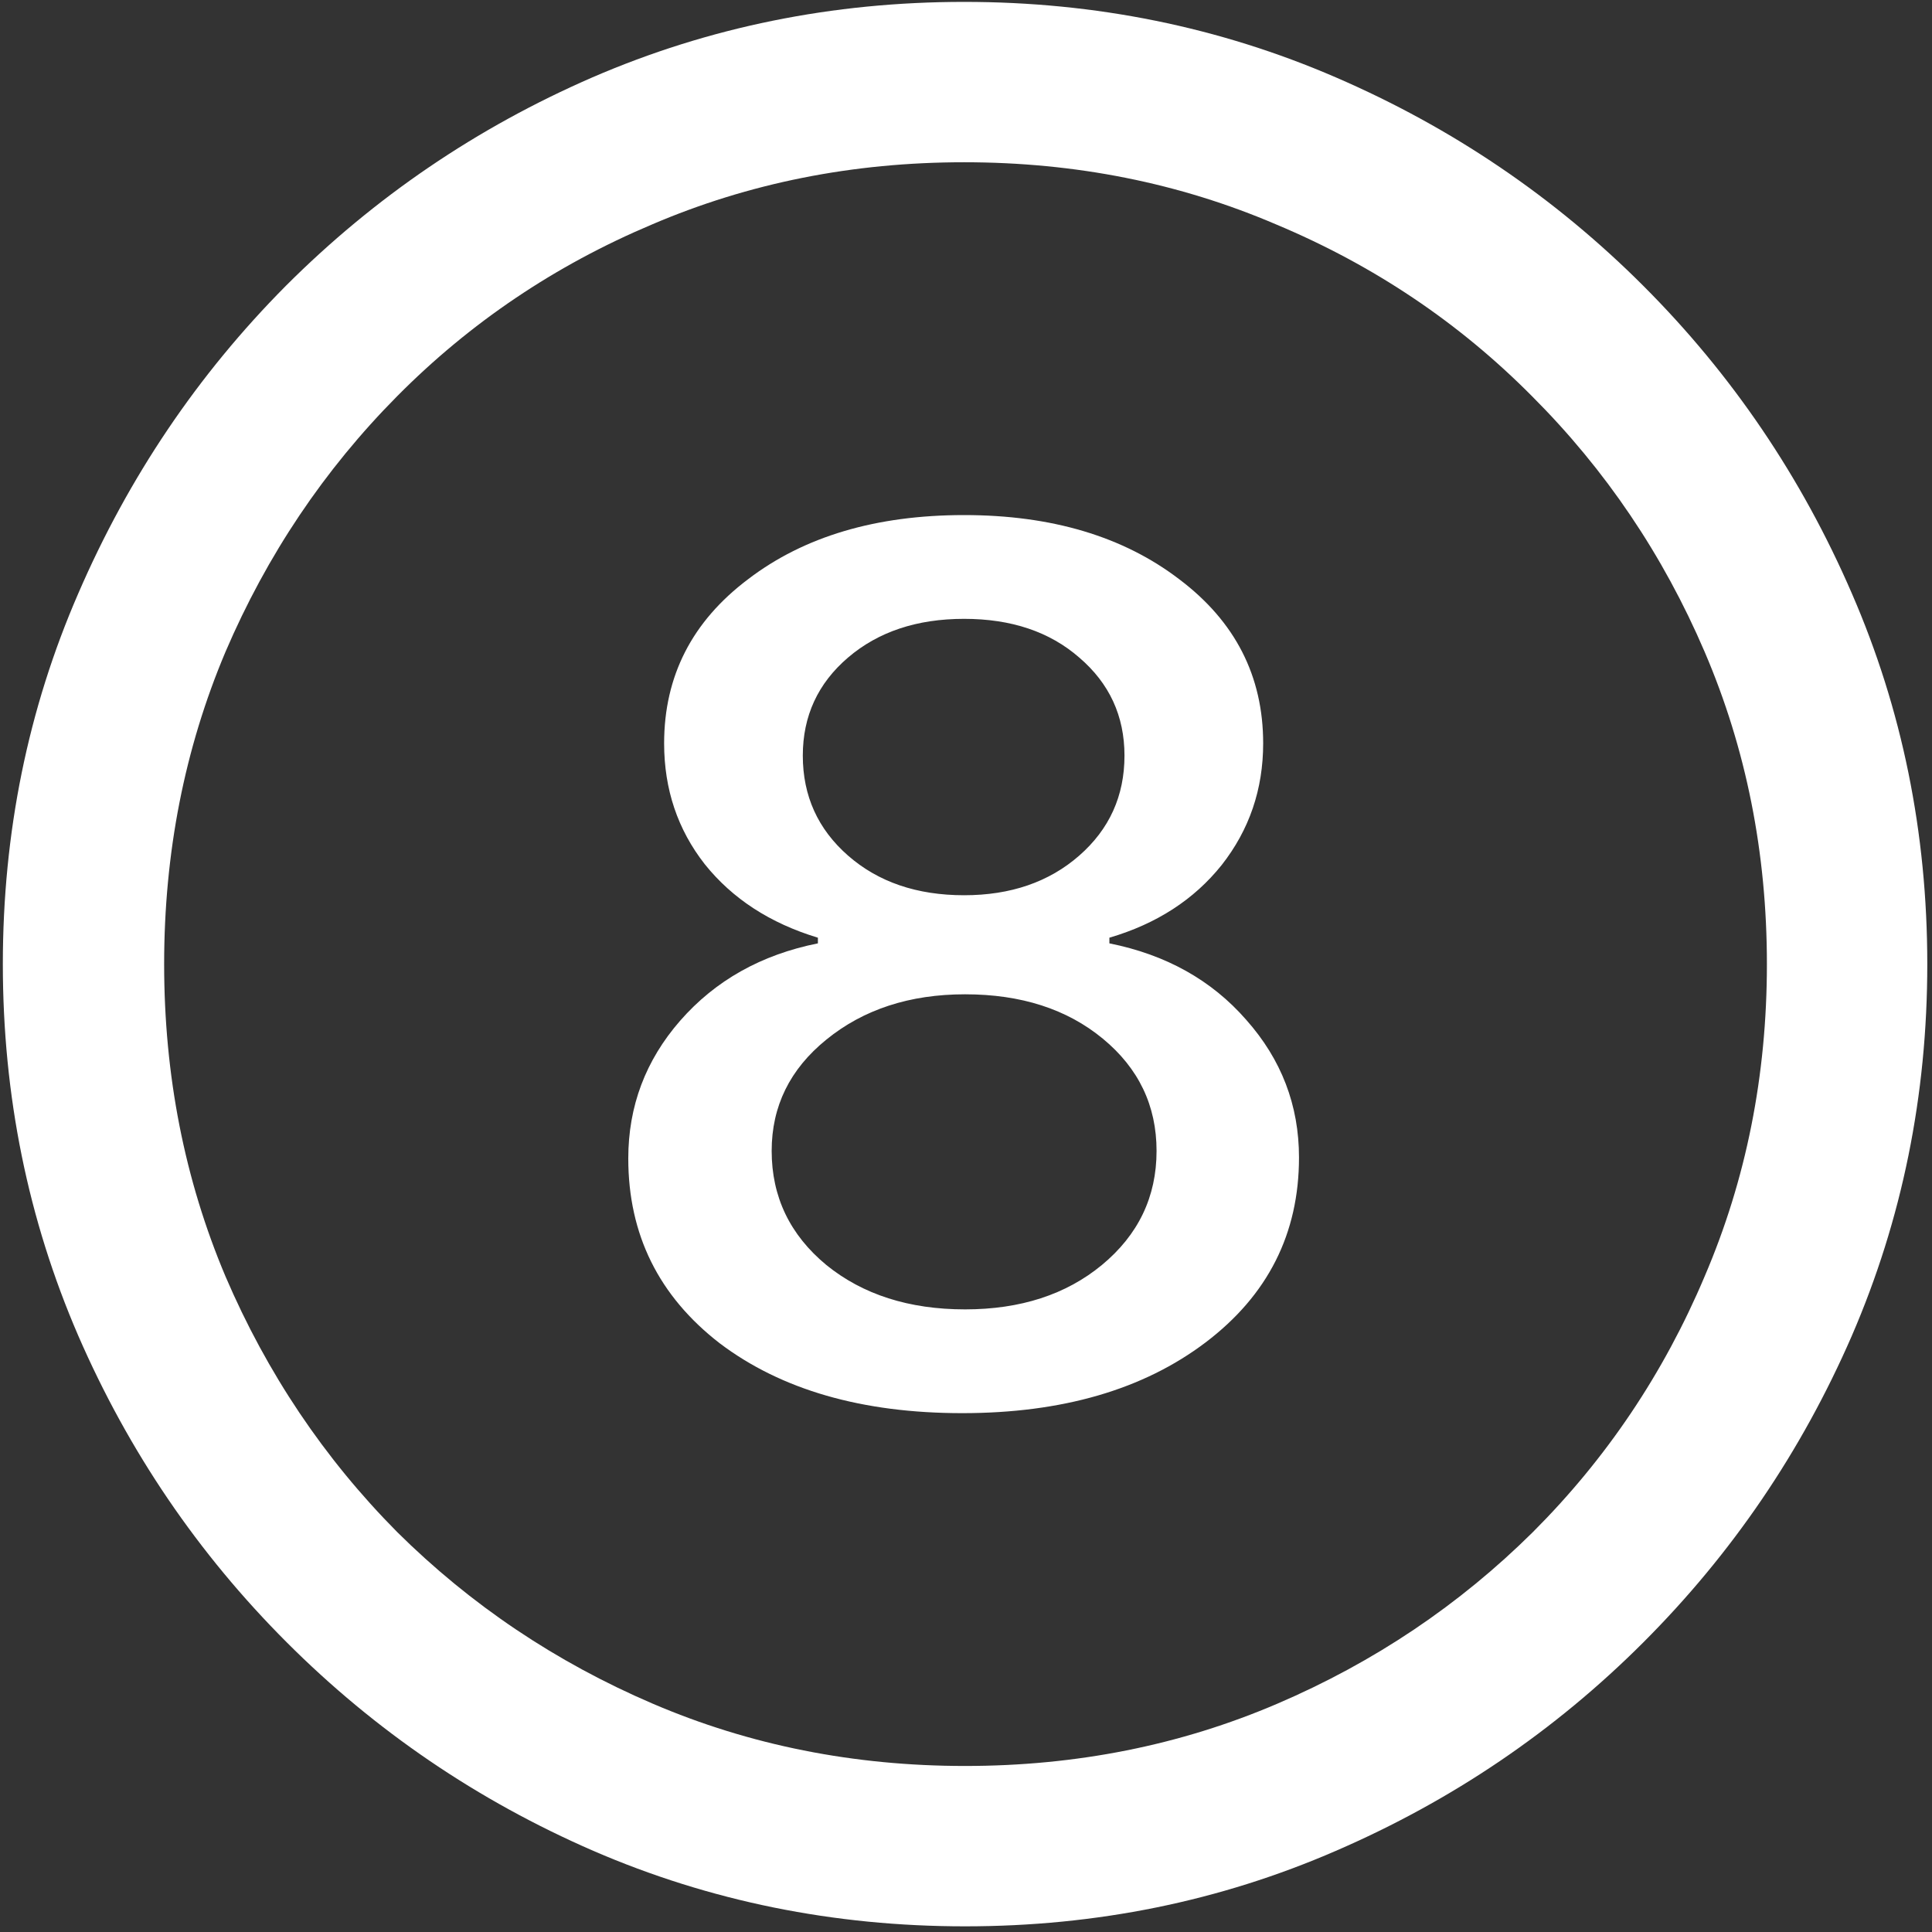 <svg width="128" height="128" viewBox="0 0 128 128" fill="none" xmlns="http://www.w3.org/2000/svg">
<rect x="0" y="0" width="128" height="128" fill="#333333" stroke="none"/>
<path d="M63.938 127.625C72.646 127.625 80.833 125.958 88.5 122.625C96.208 119.292 103 114.688 108.875 108.812C114.75 102.938 119.354 96.167 122.688 88.5C126.021 80.792 127.688 72.583 127.688 63.875C127.688 55.167 126.021 46.979 122.688 39.312C119.354 31.604 114.75 24.812 108.875 18.938C103 13.062 96.208 8.458 88.5 5.125C80.792 1.792 72.583 0.125 63.875 0.125C55.167 0.125 46.958 1.792 39.25 5.125C31.583 8.458 24.812 13.062 18.938 18.938C13.104 24.812 8.521 31.604 5.188 39.312C1.854 46.979 0.188 55.167 0.188 63.875C0.188 72.583 1.854 80.792 5.188 88.5C8.521 96.167 13.125 102.938 19 108.812C24.875 114.688 31.646 119.292 39.312 122.625C47.021 125.958 55.229 127.625 63.938 127.625ZM63.938 117C56.562 117 49.667 115.625 43.25 112.875C36.833 110.125 31.188 106.333 26.312 101.5C21.479 96.625 17.688 90.979 14.938 84.562C12.229 78.146 10.875 71.25 10.875 63.875C10.875 56.5 12.229 49.604 14.938 43.188C17.688 36.771 21.479 31.125 26.312 26.25C31.146 21.375 36.771 17.583 43.188 14.875C49.604 12.125 56.5 10.75 63.875 10.75C71.25 10.75 78.146 12.125 84.562 14.875C91.021 17.583 96.667 21.375 101.5 26.25C106.375 31.125 110.188 36.771 112.938 43.188C115.688 49.604 117.062 56.5 117.062 63.875C117.062 71.25 115.688 78.146 112.938 84.562C110.229 90.979 106.438 96.625 101.562 101.5C96.688 106.333 91.042 110.125 84.625 112.875C78.208 115.625 71.312 117 63.938 117ZM63.75 93.625C70.375 93.625 75.75 92.062 79.875 88.938C84 85.812 86.062 81.729 86.062 76.688C86.062 73.229 84.896 70.188 82.562 67.562C80.271 64.938 77.25 63.25 73.5 62.5V62.125C76.625 61.208 79.104 59.604 80.938 57.312C82.771 54.979 83.688 52.292 83.688 49.25C83.688 44.792 81.833 41.167 78.125 38.375C74.417 35.542 69.667 34.125 63.875 34.125C58.042 34.125 53.271 35.542 49.562 38.375C45.854 41.167 44 44.792 44 49.25C44 52.292 44.896 54.958 46.688 57.25C48.521 59.542 51.021 61.167 54.188 62.125V62.5C50.438 63.25 47.396 64.958 45.062 67.625C42.771 70.25 41.625 73.292 41.625 76.75C41.625 81.792 43.646 85.875 47.688 89C51.771 92.083 57.125 93.625 63.75 93.625ZM63.938 86.75C60.229 86.75 57.167 85.771 54.75 83.812C52.333 81.812 51.125 79.292 51.125 76.25C51.125 73.292 52.333 70.833 54.75 68.875C57.208 66.875 60.271 65.875 63.938 65.875C67.646 65.875 70.688 66.854 73.062 68.812C75.438 70.771 76.625 73.25 76.625 76.25C76.625 79.292 75.417 81.812 73 83.812C70.625 85.771 67.604 86.75 63.938 86.75ZM63.875 59.312C60.75 59.312 58.188 58.438 56.188 56.688C54.188 54.938 53.188 52.729 53.188 50.062C53.188 47.438 54.188 45.271 56.188 43.562C58.188 41.854 60.75 41 63.875 41C67 41 69.542 41.854 71.5 43.562C73.5 45.271 74.5 47.438 74.5 50.062C74.5 52.729 73.5 54.938 71.5 56.688C69.5 58.438 66.958 59.312 63.875 59.312Z" fill="white"/>
</svg>
